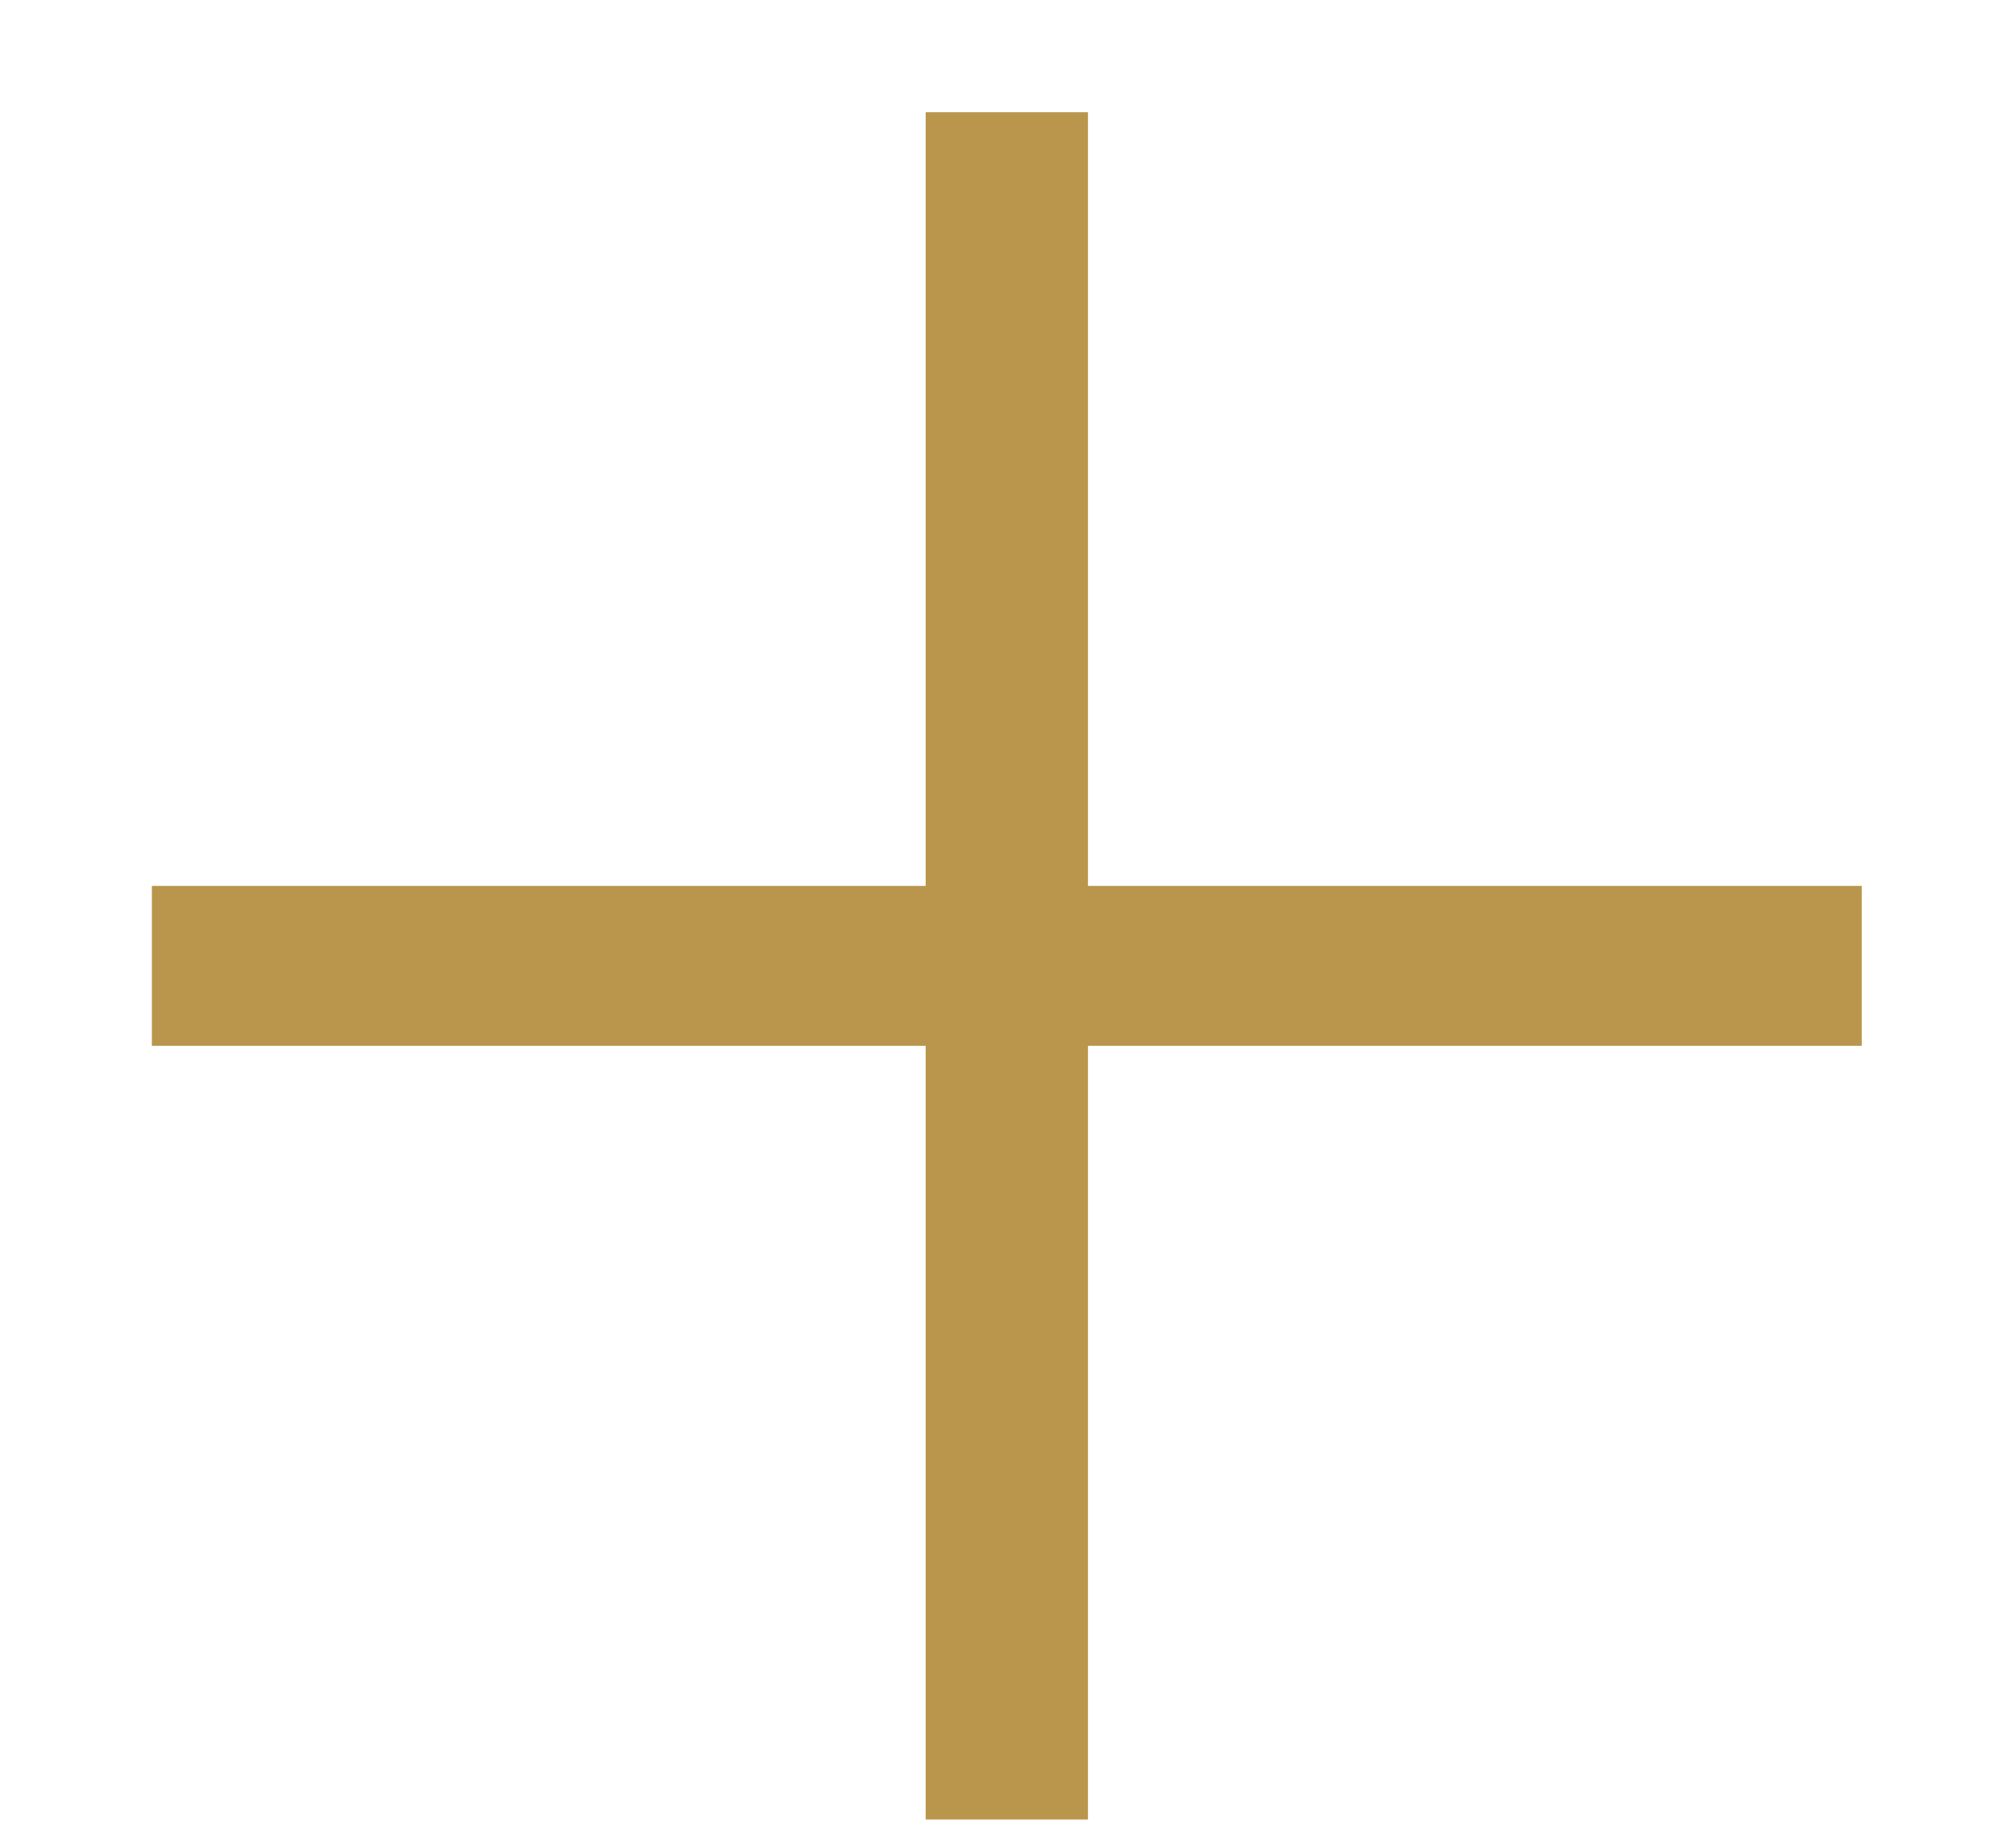<svg width="12" height="11" viewBox="0 0 12 11" fill="none" xmlns="http://www.w3.org/2000/svg">
<path d="M11.082 6.226H6.476V10.832H5.51V6.226H0.904V5.274H5.51V0.668H6.476V5.274H11.082V6.226Z" fill="#b9964b"/>
</svg>
